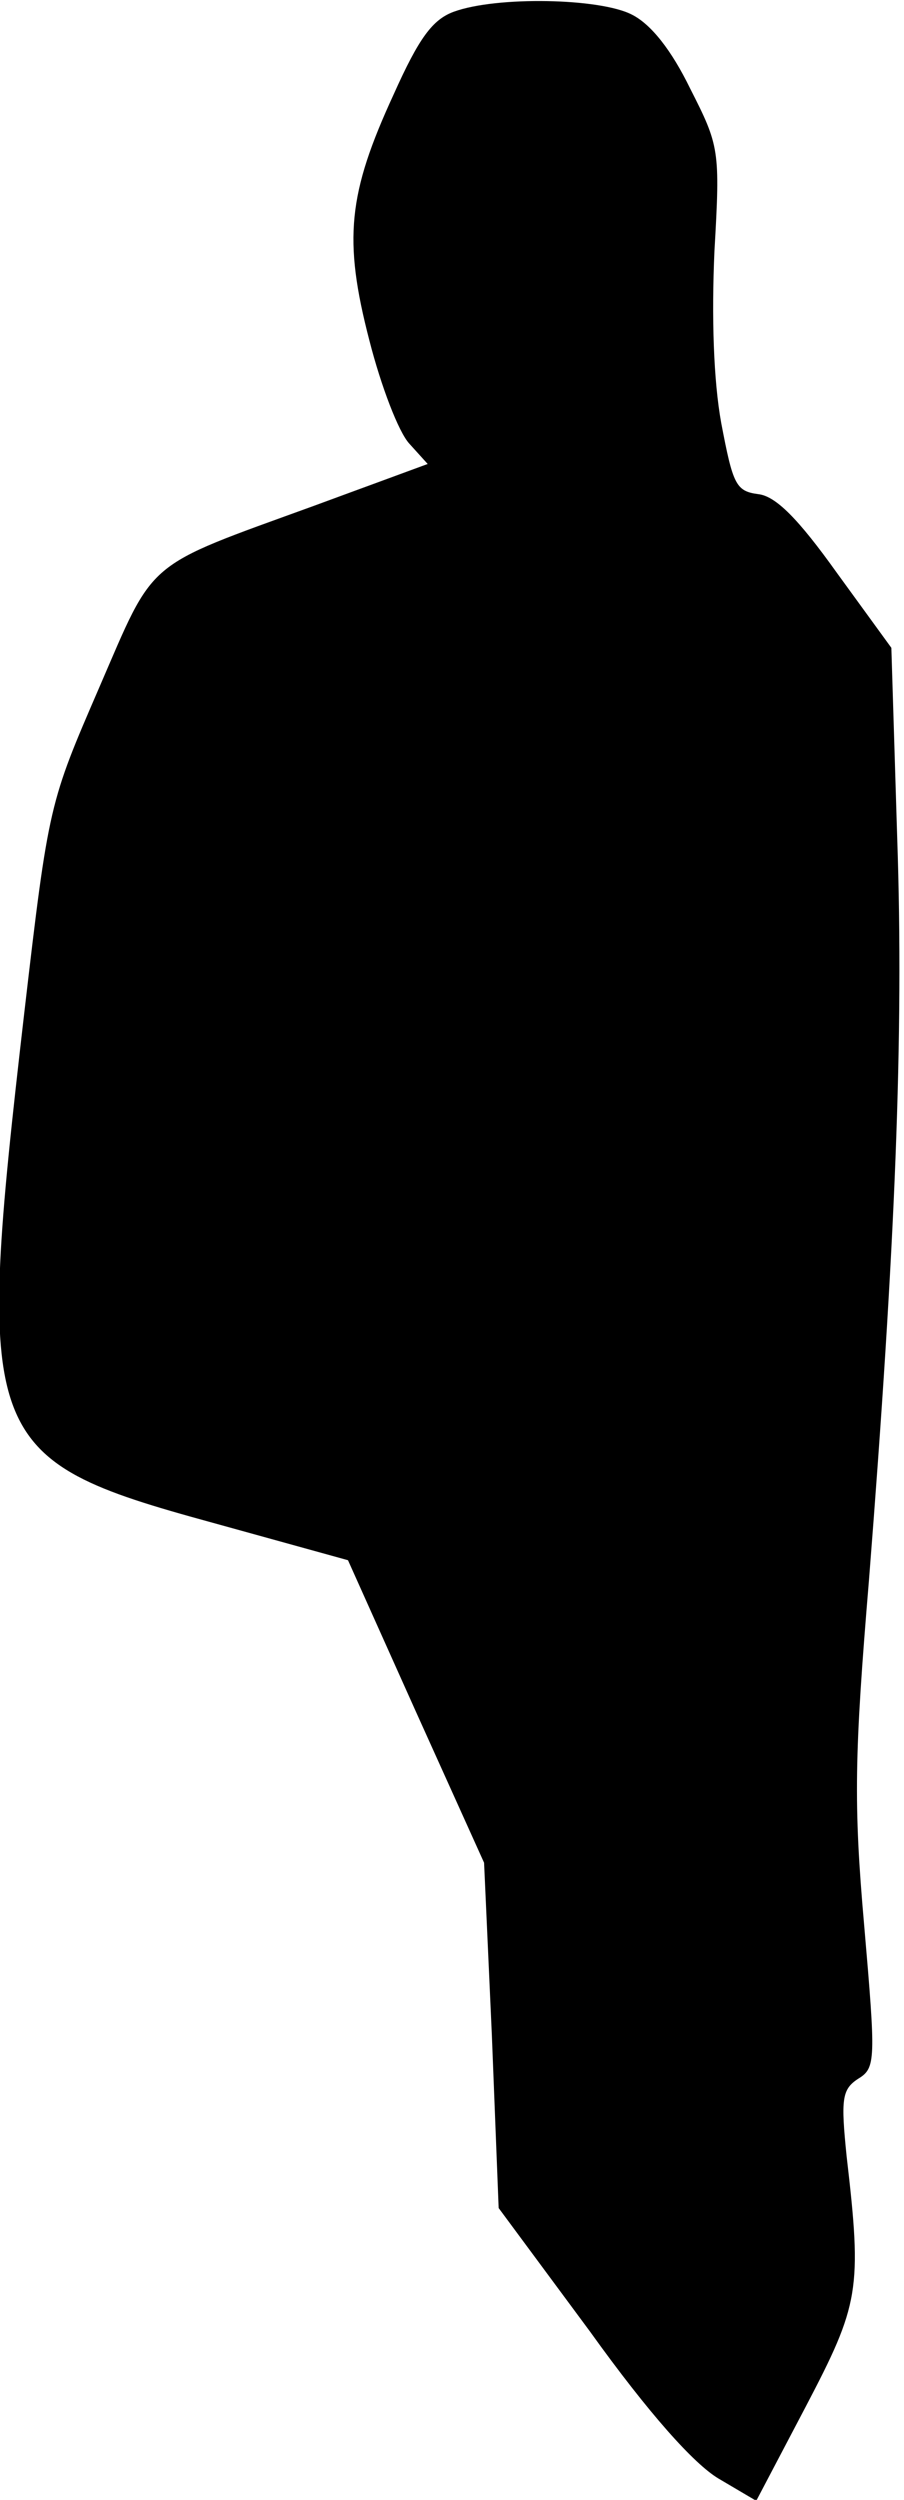 <?xml version="1.0" standalone="no"?>
<!DOCTYPE svg PUBLIC "-//W3C//DTD SVG 20010904//EN"
 "http://www.w3.org/TR/2001/REC-SVG-20010904/DTD/svg10.dtd">
<svg version="1.0" xmlns="http://www.w3.org/2000/svg"
 width="93pt" height="257pt" viewBox="0 0 93 257"
 preserveAspectRatio="xMidYMid meet">
<g transform="translate(0,257) scale(0.1,-0.1)"
fill="#000000" stroke="none">
<path fill="#000000" stroke="none" d="M467 2558 c-22 -8 -36 -27 -62 -85 -47
-102 -52 -149 -25 -253 12 -47 30 -94 41 -106 l19 -21 -117 -43 c-176 -64
-163 -53 -221 -187 -51 -118 -52 -119 -77 -334 -51 -441 -45 -459 192 -524
l141 -39 70 -156 70 -155 8 -177 7 -178 94 -127 c61 -85 107 -136 132 -151
l39 -23 51 97 c55 105 58 120 42 257 -6 59 -5 69 12 80 18 11 18 19 6 158 -11
125 -10 175 5 355 27 343 36 558 29 763 l-6 195 -56 77 c-40 56 -63 79 -81 81
-23 3 -26 10 -38 73 -8 44 -10 109 -7 177 6 104 5 108 -25 167 -19 39 -40 66
-60 76 -33 17 -139 19 -183 3z"/>
</g>
</svg>
